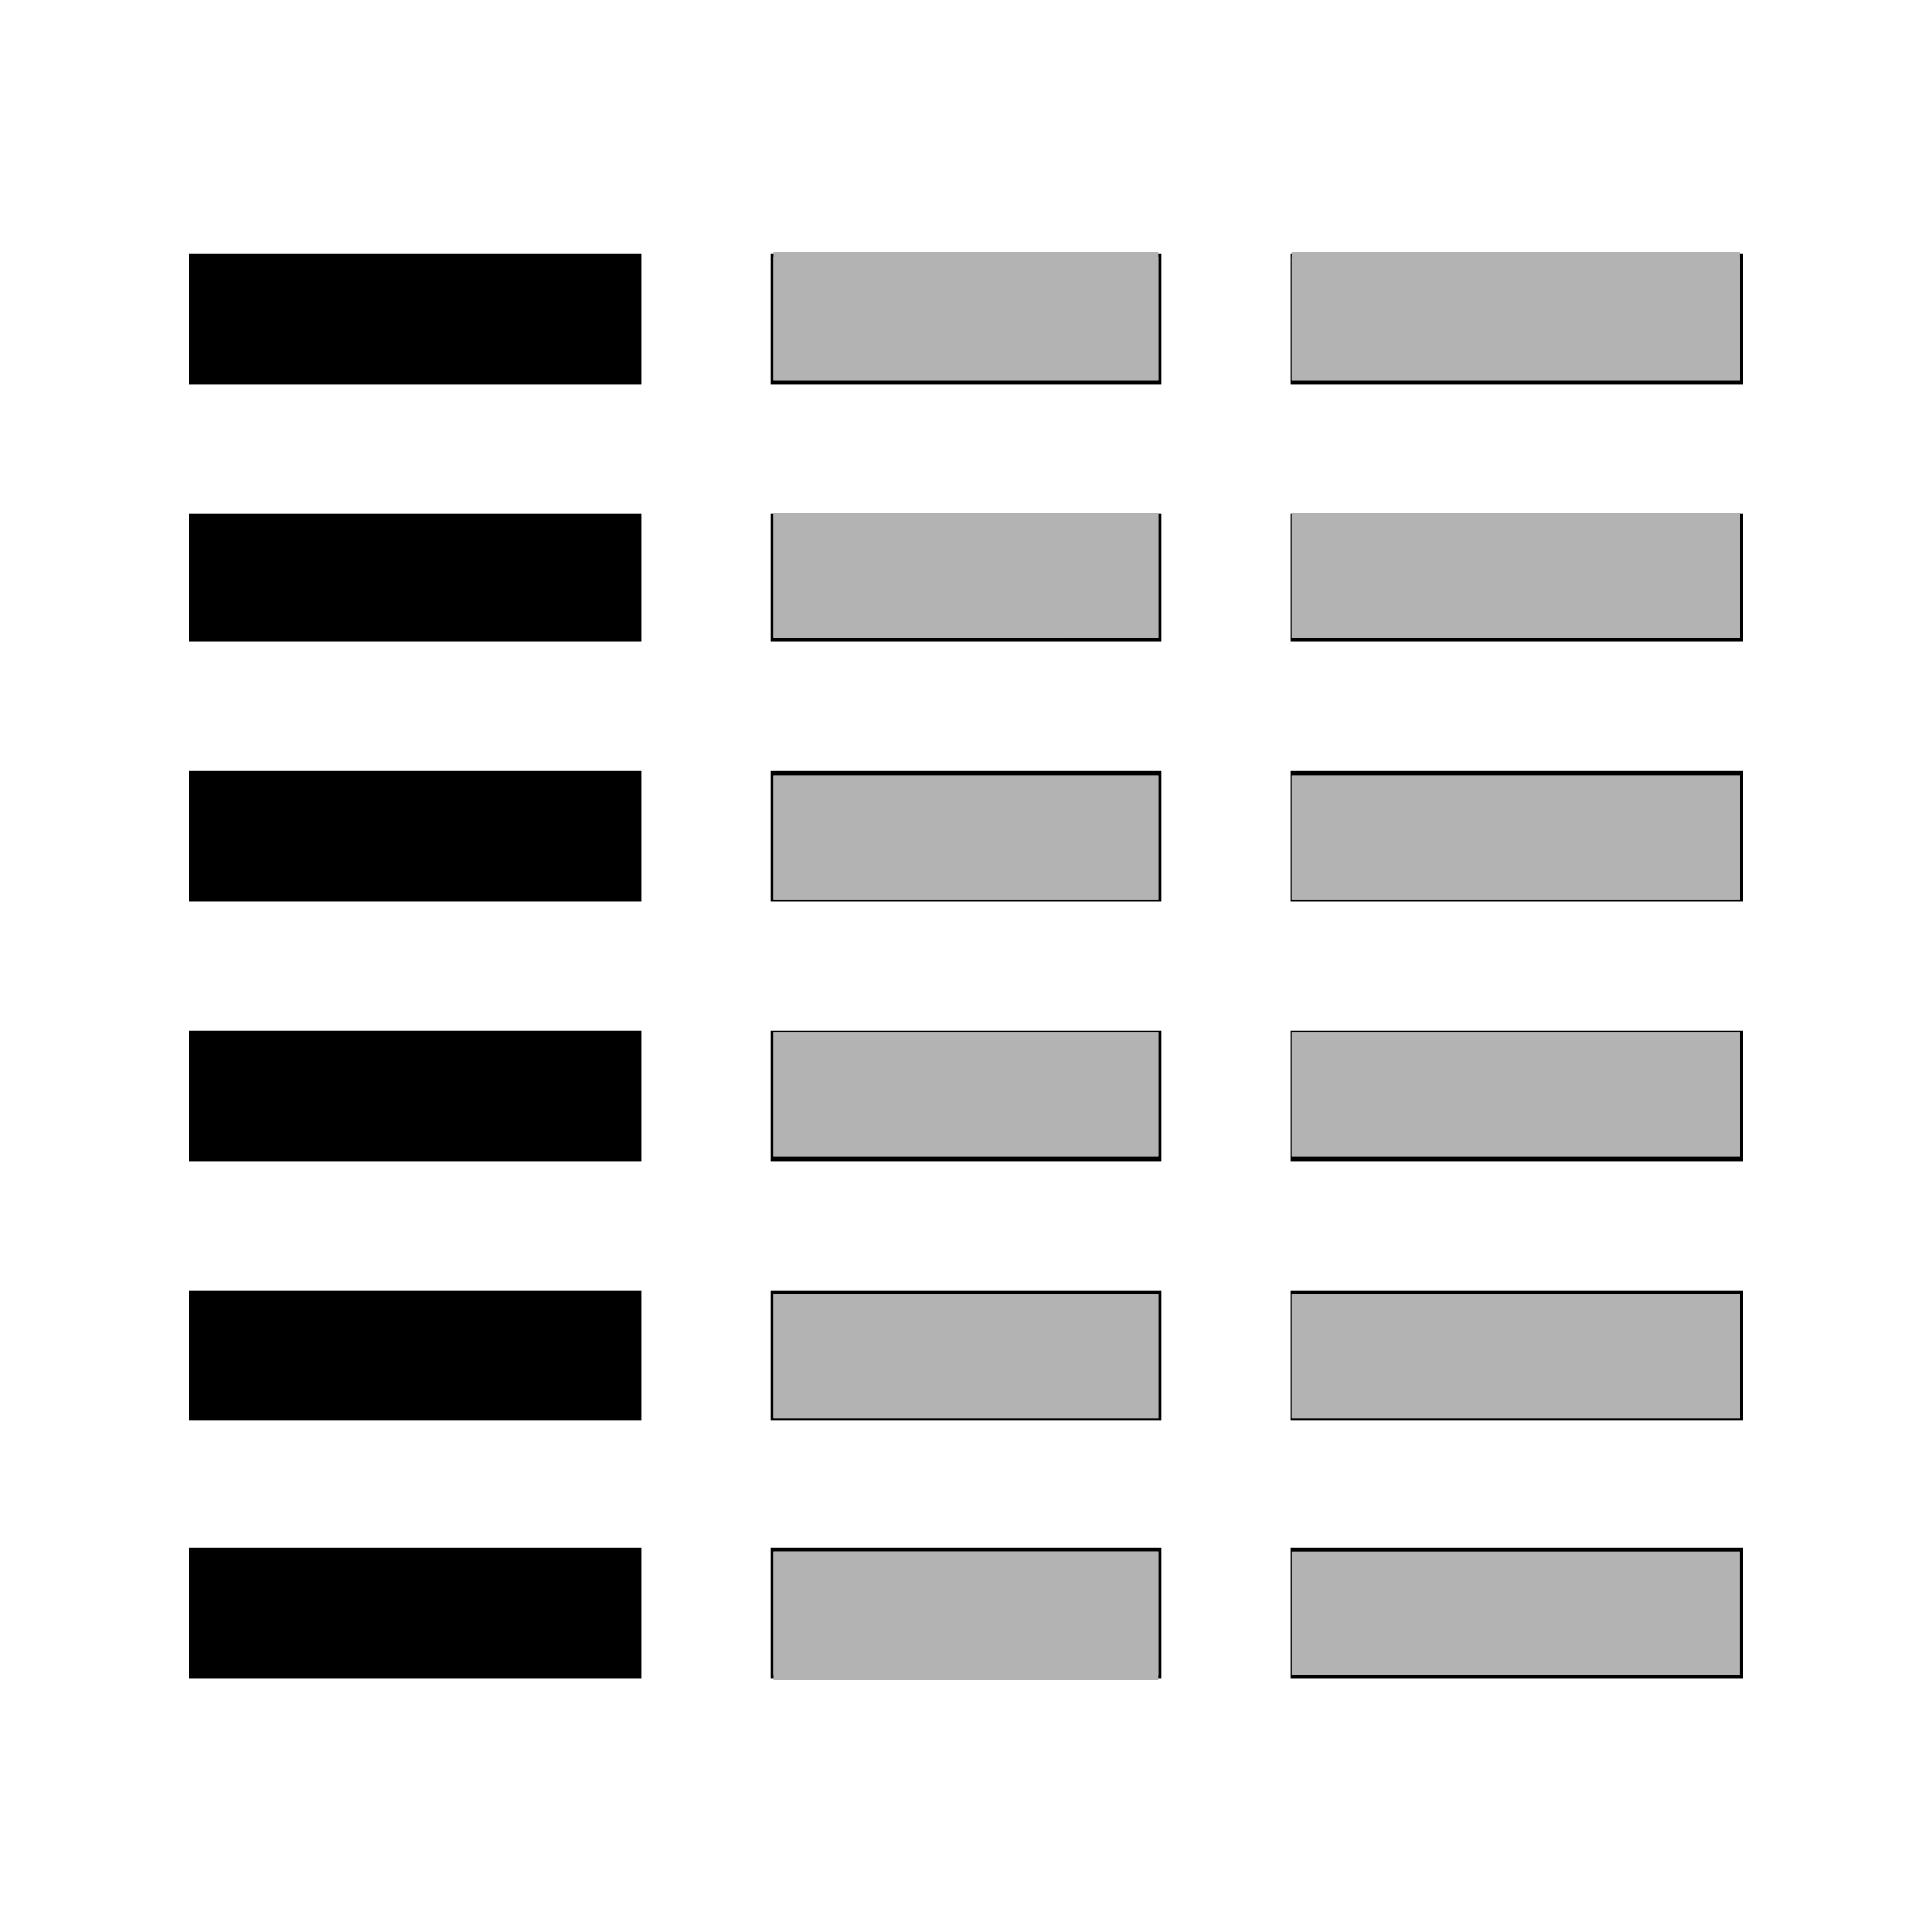 <?xml version="1.0" encoding="UTF-8" standalone="no"?>
<svg
   xmlns:ooo="http://xml.openoffice.org/svg/export"
   xmlns:dc="http://purl.org/dc/elements/1.1/"
   xmlns:cc="http://creativecommons.org/ns#"
   xmlns:rdf="http://www.w3.org/1999/02/22-rdf-syntax-ns#"
   xmlns:svg="http://www.w3.org/2000/svg"
   xmlns="http://www.w3.org/2000/svg"
   xmlns:sodipodi="http://sodipodi.sourceforge.net/DTD/sodipodi-0.dtd"
   xmlns:inkscape="http://www.inkscape.org/namespaces/inkscape"
   version="1.2"
   width="20.6mm"
   height="20.6mm"
   viewBox="0 0 2060 2060"
   preserveAspectRatio="xMidYMid"
   fill-rule="evenodd"
   stroke-width="28.222"
   stroke-linejoin="round"
   xml:space="preserve"
   id="svg66"
   sodipodi:docname="zoom.direction.column.svg"
   inkscape:version="1.0.1 (3bc2e813f5, 2020-09-07)"><sodipodi:namedview
   pagecolor="#ffffff"
   bordercolor="#666666"
   borderopacity="1"
   objecttolerance="10"
   gridtolerance="10"
   guidetolerance="10"
   inkscape:pageopacity="1"
   inkscape:pageshadow="2"
   inkscape:window-width="1366"
   inkscape:window-height="718"
   id="namedview68"
   showgrid="false"
   inkscape:zoom="6.0879853"
   inkscape:cx="41.47"
   inkscape:cy="38.929135"
   inkscape:window-x="0"
   inkscape:window-y="0"
   inkscape:window-maximized="1"
   inkscape:current-layer="g62" />
 <defs
   class="ClipPathGroup"
   id="defs8">
  <clipPath
   id="presentation_clip_path"
   clipPathUnits="userSpaceOnUse">
   <rect
   x="0"
   y="0"
   width="2060"
   height="2060"
   id="rect2" />
  </clipPath>
  <clipPath
   id="presentation_clip_path_shrink"
   clipPathUnits="userSpaceOnUse">
   <rect
   x="2"
   y="2"
   width="2056"
   height="2056"
   id="rect5" />
  </clipPath>
 
  
 
    
   </defs>
 <defs
   class="TextShapeIndex"
   id="defs12">
  <g
   ooo:slide="id1"
   ooo:id-list="id3"
   id="g10" />
 </defs>
 <defs
   class="EmbeddedBulletChars"
   id="defs44">
  <g
   id="bullet-char-template-57356"
   transform="scale(0,-0)">
   <path
   d="M 580,1141 L 1163,571 580,0 -4,571 580,1141 Z"
   id="path14" />
  </g>
  <g
   id="bullet-char-template-57354"
   transform="scale(0,-0)">
   <path
   d="M 8,1128 L 1137,1128 1137,0 8,0 8,1128 Z"
   id="path17" />
  </g>
  <g
   id="bullet-char-template-10146"
   transform="scale(0,-0)">
   <path
   d="M 174,0 L 602,739 174,1481 1456,739 174,0 Z M 1358,739 L 309,1346 659,739 1358,739 Z"
   id="path20" />
  </g>
  <g
   id="bullet-char-template-10132"
   transform="scale(0,-0)">
   <path
   d="M 2015,739 L 1276,0 717,0 1260,543 174,543 174,936 1260,936 717,1481 1274,1481 2015,739 Z"
   id="path23" />
  </g>
  <g
   id="bullet-char-template-10007"
   transform="scale(0,-0)">
   <path
   d="M 0,-2 C -7,14 -16,27 -25,37 L 356,567 C 262,823 215,952 215,954 215,979 228,992 255,992 264,992 276,990 289,987 310,991 331,999 354,1012 L 381,999 492,748 772,1049 836,1024 860,1049 C 881,1039 901,1025 922,1006 886,937 835,863 770,784 769,783 710,716 594,584 L 774,223 C 774,196 753,168 711,139 L 727,119 C 717,90 699,76 672,76 641,76 570,178 457,381 L 164,-76 C 142,-110 111,-127 72,-127 30,-127 9,-110 8,-76 1,-67 -2,-52 -2,-32 -2,-23 -1,-13 0,-2 Z"
   id="path26" />
  </g>
  <g
   id="bullet-char-template-10004"
   transform="scale(0,-0)">
   <path
   d="M 285,-33 C 182,-33 111,30 74,156 52,228 41,333 41,471 41,549 55,616 82,672 116,743 169,778 240,778 293,778 328,747 346,684 L 369,508 C 377,444 397,411 428,410 L 1163,1116 C 1174,1127 1196,1133 1229,1133 1271,1133 1292,1118 1292,1087 L 1292,965 C 1292,929 1282,901 1262,881 L 442,47 C 390,-6 338,-33 285,-33 Z"
   id="path29" />
  </g>
  <g
   id="bullet-char-template-9679"
   transform="scale(0,-0)">
   <path
   d="M 813,0 C 632,0 489,54 383,161 276,268 223,411 223,592 223,773 276,916 383,1023 489,1130 632,1184 813,1184 992,1184 1136,1130 1245,1023 1353,916 1407,772 1407,592 1407,412 1353,268 1245,161 1136,54 992,0 813,0 Z"
   id="path32" />
  </g>
  <g
   id="bullet-char-template-8226"
   transform="scale(0,-0)">
   <path
   d="M 346,457 C 273,457 209,483 155,535 101,586 74,649 74,723 74,796 101,859 155,911 209,963 273,989 346,989 419,989 480,963 531,910 582,859 608,796 608,723 608,648 583,586 532,535 482,483 420,457 346,457 Z"
   id="path35" />
  </g>
  <g
   id="bullet-char-template-8211"
   transform="scale(0,-0)">
   <path
   d="M -4,459 L 1135,459 1135,606 -4,606 -4,459 Z"
   id="path38" />
  </g>
  <g
   id="bullet-char-template-61548"
   transform="scale(0,-0)">
   <path
   d="M 173,740 C 173,903 231,1043 346,1159 462,1274 601,1332 765,1332 928,1332 1067,1274 1183,1159 1299,1043 1357,903 1357,740 1357,577 1299,437 1183,322 1067,206 928,148 765,148 601,148 462,206 346,322 231,437 173,577 173,740 Z"
   id="path41" />
  </g>
 </defs>
 <g
   id="g49">
  <g
   id="id2"
   class="Master_Slide">
   <g
   id="bg-id2"
   class="Background" />
   <g
   id="bo-id2"
   class="BackgroundObjects" />
  </g>
 </g>
 <g
   id="g62">
   
  <g
   id="id1"
   class="Slide"
   clip-path="url(#presentation_clip_path)"
   transform="matrix(1.168,0,0,1.168,-173.038,-172.954)">
     <g
   class="Page"
   id="g58">
      <g
   class="com.sun.star.drawing.PolyPolygonShape"
   id="g56">
       <g
   id="id3">
        <rect
   class="BoundingBox"
   stroke="none"
   fill="none"
   x="320"
   y="380"
   width="1421"
   height="1301"
   id="rect51" />
        <path
   fill="#000000"
   stroke="none"
   d="M 321,380 H 734 V 499 H 321 Z m 531,0 h 356 V 499 H 852 Z m 887,0 V 499 H 1326 V 380 Z M 321,617 H 734 V 734 H 321 Z m 531,0 h 356 V 734 H 852 Z m 887,0 V 734 H 1326 V 617 Z M 321,852 H 734 V 971 H 321 Z m 531,0 h 356 V 971 H 852 Z m 887,0 V 971 H 1326 V 852 Z M 321,1089 h 413 v 119 H 321 Z m 531,0 h 356 v 119 H 852 Z m 887,0 v 119 H 1326 V 1089 Z M 321,1326 h 413 v 119 H 321 Z m 531,0 h 356 v 119 H 852 Z m 887,0 v 119 H 1326 V 1326 Z M 321,1561 h 413 v 119 H 321 Z m 531,0 h 356 v 119 H 852 Z m 887,0 v 119 h -413 v -119 z"
   id="path53" />
       </g>
      </g>
     </g>
    </g><path
   style="fill:#b3b3b3;fill-opacity:1;stroke-width:143.248"
   d="m 824.348,339.697 v -65.985 h 205.568 205.568 v 65.985 65.985 H 1029.916 824.348 Z"
   id="path86" /><path
   style="fill:#b3b3b3;fill-opacity:1;stroke-width:143.248"
   d="m 1377.605,339.697 v -65.985 h 238.56 238.561 v 65.985 65.985 h -238.561 -238.56 z"
   id="path88" /><path
   style="fill:#b3b3b3;fill-opacity:1;stroke-width:143.248"
   d="M 1377.605,613.788 V 547.803 h 238.56 238.561 v 65.985 65.985 h -238.561 -238.56 z"
   id="path90" /><path
   style="fill:#b3b3b3;fill-opacity:1;stroke-width:143.248"
   d="M 824.348,613.788 V 547.803 h 205.568 205.568 v 65.985 65.985 H 1029.916 824.348 Z"
   id="path92" /><path
   style="fill:#b3b3b3;fill-opacity:1;stroke-width:143.248"
   d="m 824.348,892.955 v -65.985 h 205.568 205.568 v 65.985 65.985 H 1029.916 824.348 Z"
   id="path94" /><path
   style="fill:#b3b3b3;fill-opacity:1;stroke-width:143.248"
   d="m 1377.605,892.955 v -65.985 h 238.56 238.561 v 65.985 65.985 h -238.561 -238.56 z"
   id="path96" /><path
   style="fill:#b3b3b3;fill-opacity:1;stroke-width:143.248"
   d="m 1377.605,1167.045 v -65.985 h 238.56 238.561 v 65.985 65.985 h -238.561 -238.56 z"
   id="path98" /><path
   style="fill:#b3b3b3;fill-opacity:1;stroke-width:143.248"
   d="m 824.348,1167.045 v -65.985 h 205.568 205.568 v 65.985 65.985 H 1029.916 824.348 Z"
   id="path100" /><path
   style="fill:#b3b3b3;fill-opacity:1;stroke-width:143.248"
   d="m 824.348,1446.212 v -65.985 h 205.568 205.568 v 65.985 65.985 H 1029.916 824.348 Z"
   id="path102" /><path
   style="fill:#b3b3b3;fill-opacity:1;stroke-width:143.248"
   d="m 1377.605,1446.212 v -65.985 h 238.56 238.561 v 65.985 65.985 h -238.561 -238.56 z"
   id="path104" /><path
   style="fill:#b3b3b3;fill-opacity:1;stroke-width:143.248"
   d="m 824.348,1720.303 v -65.985 h 205.568 205.568 v 65.985 65.985 H 1029.916 824.348 Z"
   id="path106" /><path
   style="fill:#b3b3b3;fill-opacity:1;stroke-width:143.248"
   d="m 1377.605,1720.303 v -65.985 h 238.56 238.561 v 65.985 65.985 h -238.561 -238.56 z"
   id="path108" /><path
   style="fill:#b3b3b3;fill-opacity:1;stroke-width:143.248"
   d="m 824.348,1722.841 v -68.523 h 205.568 205.568 v 68.523 68.523 H 1029.916 824.348 Z"
   id="path110" /><path
   style="fill:#b3b3b3;fill-opacity:1;stroke-width:143.248"
   d="m 824.348,1446.212 v -65.985 h 205.568 205.568 v 65.985 65.985 H 1029.916 824.348 Z"
   id="path112" /><path
   style="fill:#b3b3b3;fill-opacity:1;stroke-width:143.248"
   d="m 1377.605,1446.212 v -65.985 h 238.56 238.561 v 65.985 65.985 h -238.561 -238.56 z"
   id="path114" /><path
   style="fill:#b3b3b3;fill-opacity:1;stroke-width:143.248"
   d="m 1377.605,1167.045 v -65.985 h 238.56 238.561 v 65.985 65.985 h -238.561 -238.56 z"
   id="path116" /><path
   style="fill:#b3b3b3;fill-opacity:1;stroke-width:143.248"
   d="m 824.348,1167.045 v -65.985 h 205.568 205.568 v 65.985 65.985 H 1029.916 824.348 Z"
   id="path118" /><path
   style="fill:#b3b3b3;fill-opacity:1;stroke-width:143.248"
   d="m 824.348,892.955 v -65.985 h 205.568 205.568 v 65.985 65.985 H 1029.916 824.348 Z"
   id="path120" /><path
   style="fill:#b3b3b3;fill-opacity:1;stroke-width:143.248"
   d="m 1377.605,892.955 v -65.985 h 238.56 238.561 v 65.985 65.985 h -238.561 -238.56 z"
   id="path122" /><path
   style="fill:#b3b3b3;fill-opacity:1;stroke-width:143.248"
   d="M 1377.605,613.788 V 547.803 h 238.56 238.561 v 65.985 65.985 h -238.561 -238.56 z"
   id="path124" /><path
   style="fill:#b3b3b3;fill-opacity:1;stroke-width:143.248"
   d="M 824.348,613.788 V 547.803 h 205.568 205.568 v 65.985 65.985 H 1029.916 824.348 Z"
   id="path126" /><path
   style="fill:#b3b3b3;fill-opacity:1;stroke-width:143.248"
   d="m 824.348,337.159 v -68.523 h 205.568 205.568 v 68.523 68.523 H 1029.916 824.348 Z"
   id="path128" /><path
   style="fill:#b3b3b3;fill-opacity:1;stroke-width:143.248"
   d="m 1377.605,337.159 v -68.523 h 238.56 238.561 v 68.523 68.523 h -238.561 -238.56 z"
   id="path130" /></g>
</svg>
